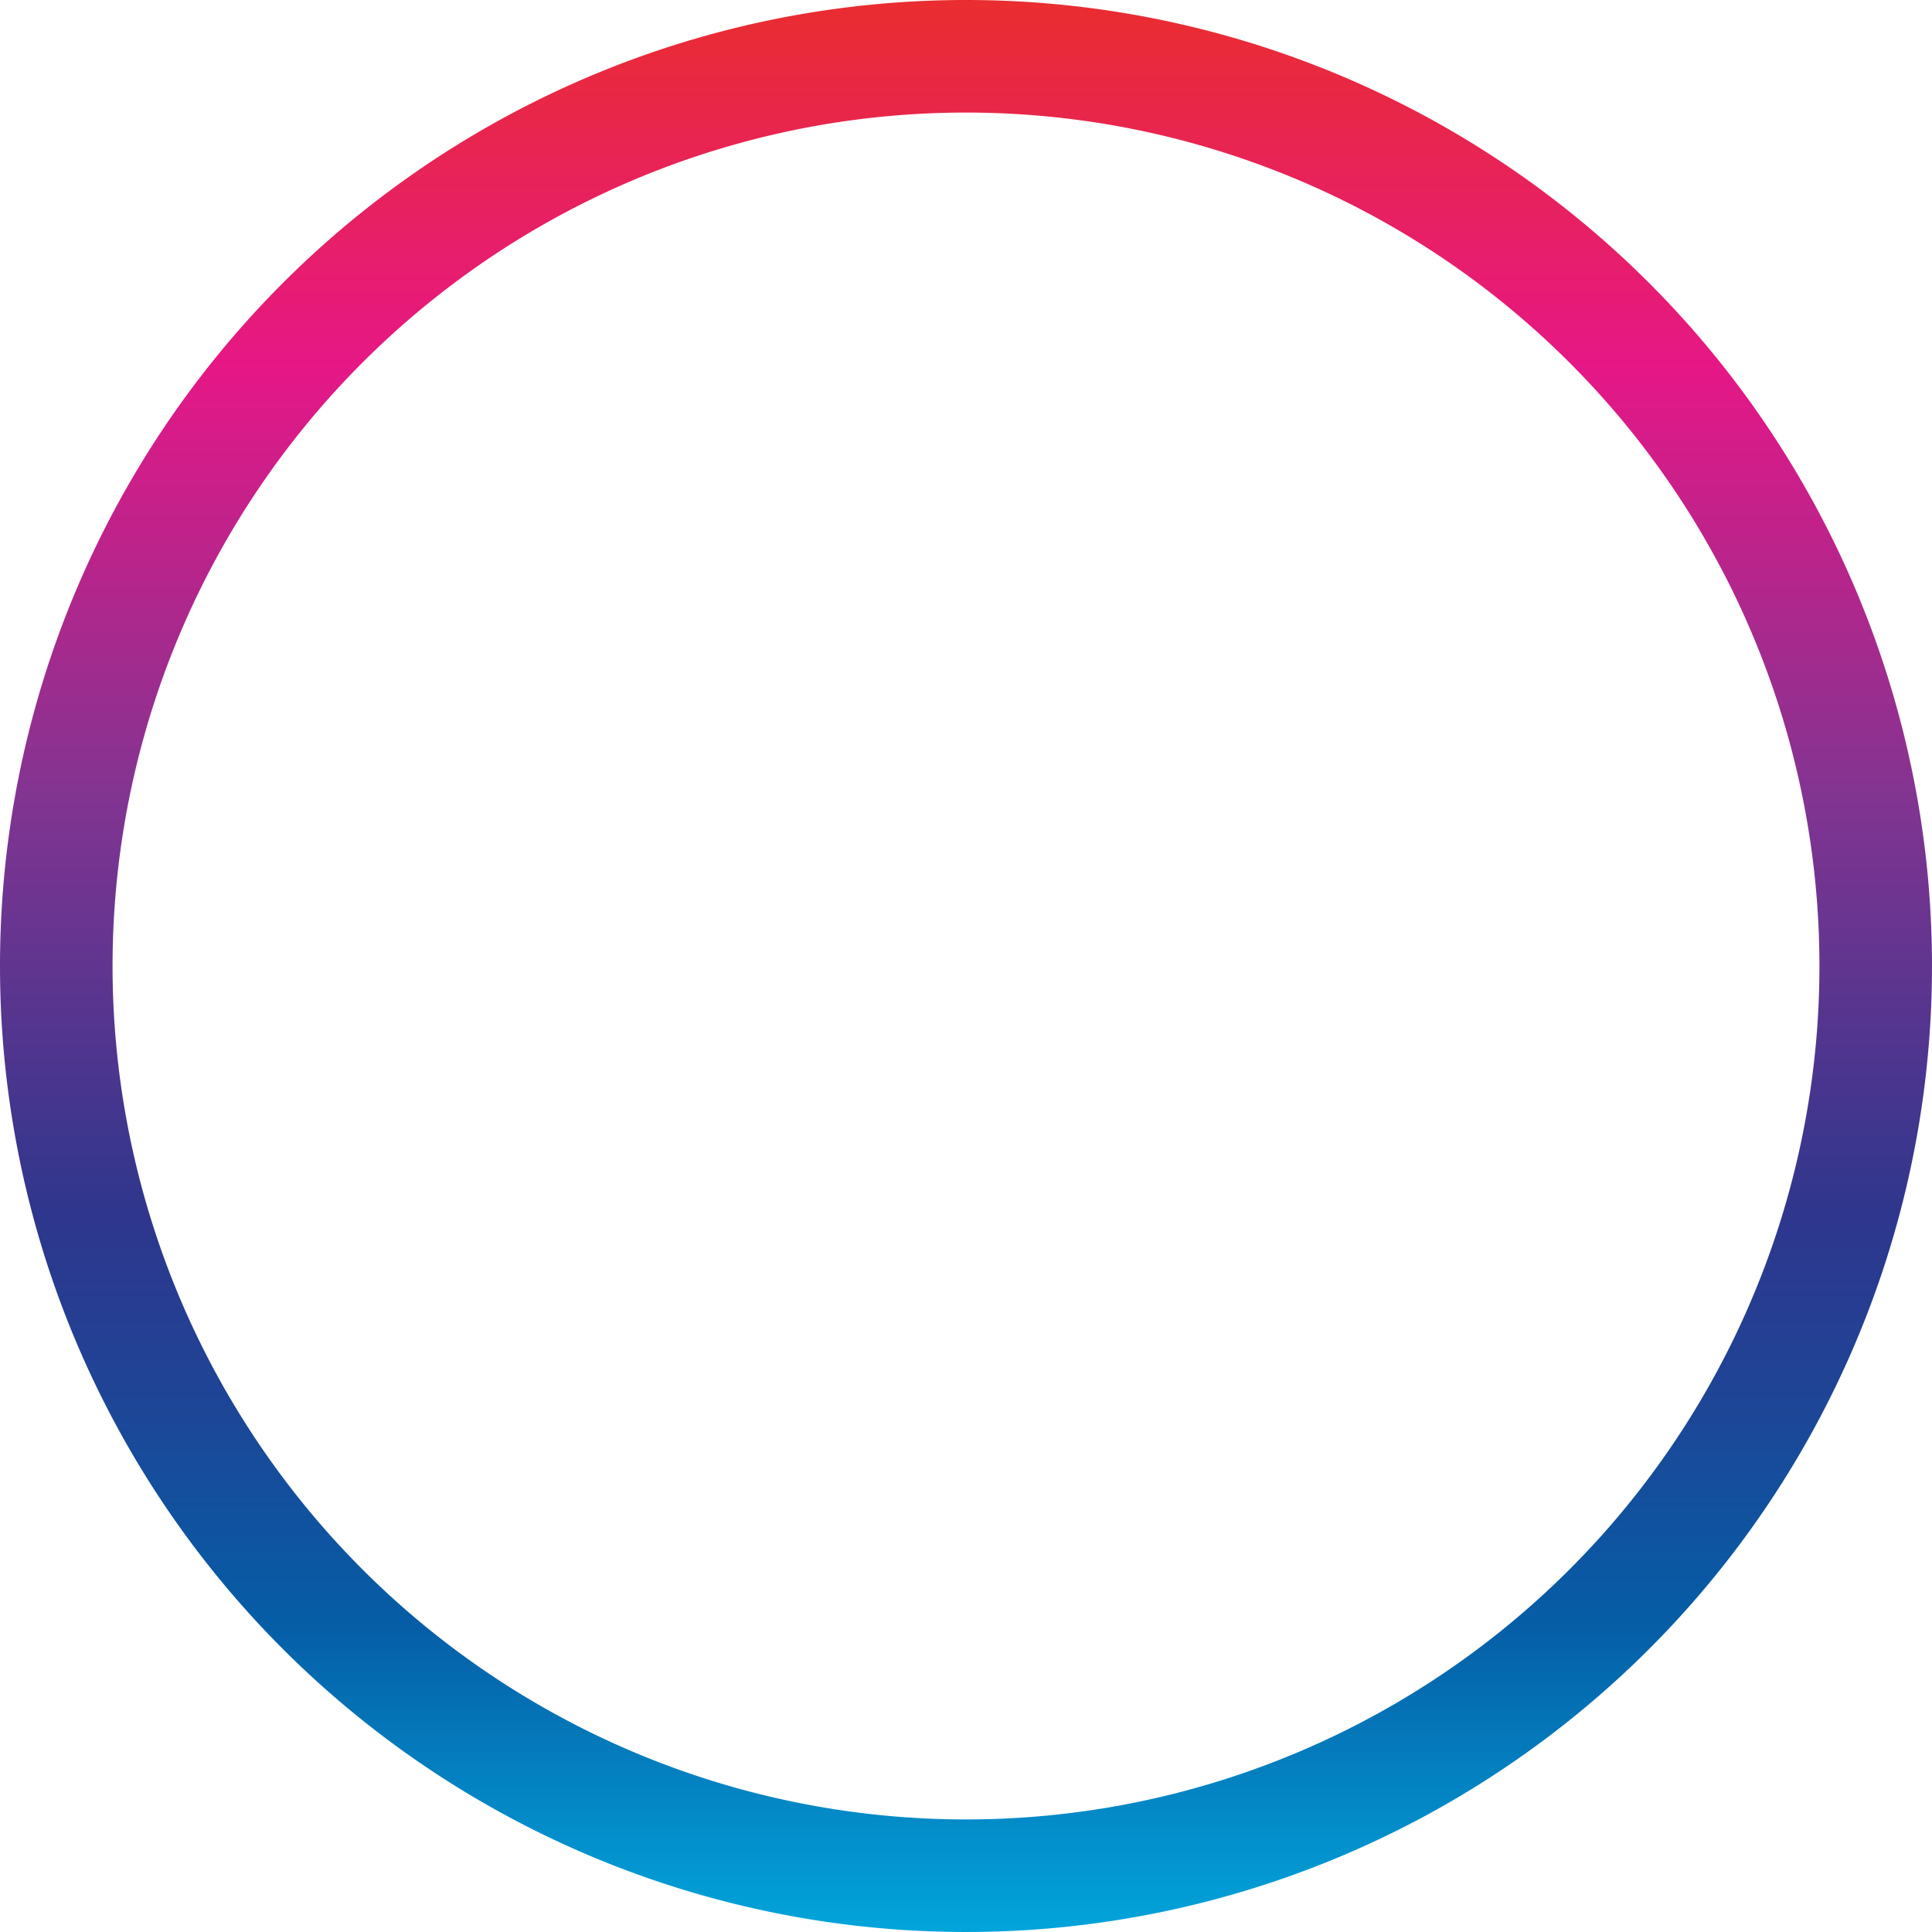 <svg xmlns="http://www.w3.org/2000/svg" xmlns:xlink="http://www.w3.org/1999/xlink" viewBox="0 0 209.4 209.4"><defs><linearGradient id="linear-gradient" x1="31.03" y1="-0.67" x2="240.42" y2="-0.67" gradientTransform="translate(105.37 240.42) rotate(-90)" gradientUnits="userSpaceOnUse"><stop offset="0" stop-color="#02a5db"/><stop offset="0.16" stop-color="#055da6"/><stop offset="0.28" stop-color="#1f4496"/><stop offset="0.37" stop-color="#2e368d"/><stop offset="0.59" stop-color="#833491"/><stop offset="0.81" stop-color="#e61786"/><stop offset="1" stop-color="#e92d2f"/></linearGradient></defs><g id="Layer_2" data-name="Layer 2"><g id="graphic"><path d="M0,104.7A104.7,104.7,0,1,0,104.7,0,104.7,104.7,0,0,0,0,104.7Zm197.2,0a92.5,92.5,0,1,1-92.5-92.5A92.51,92.51,0,0,1,197.2,104.7Z" fill="url(#linear-gradient)"/></g></g></svg>